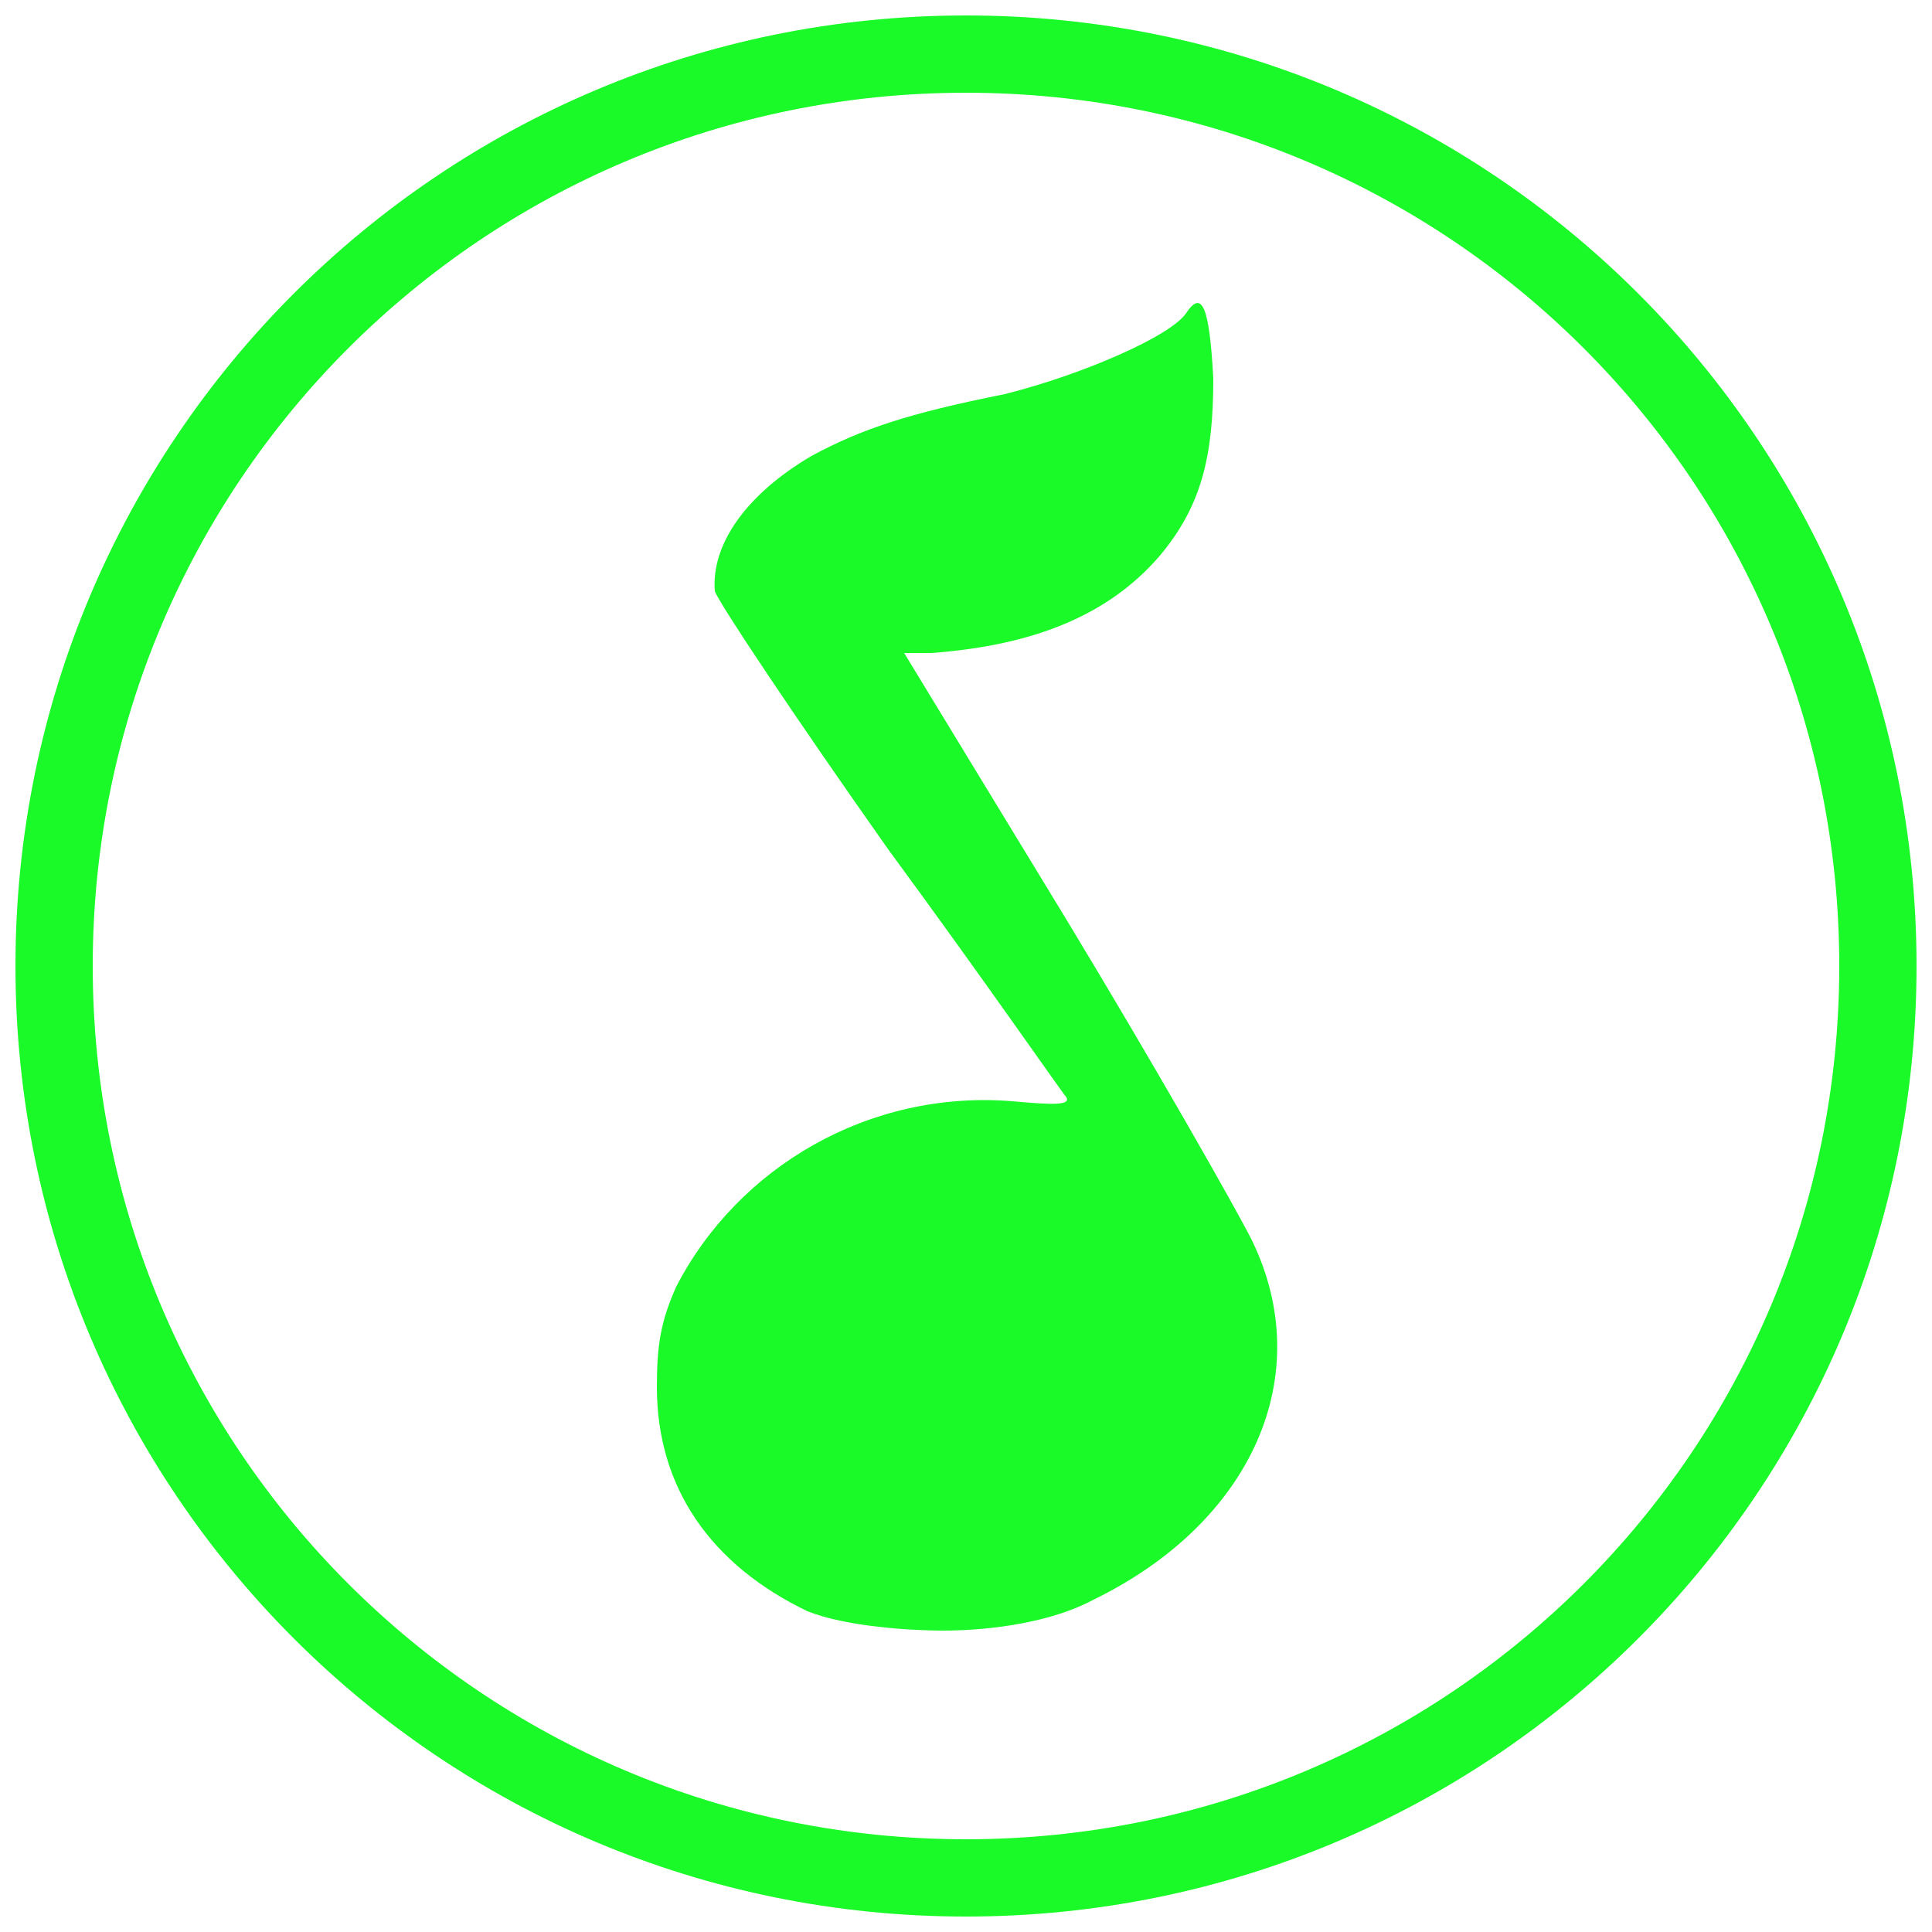 <?xml version="1.0" standalone="no"?><!DOCTYPE svg PUBLIC "-//W3C//DTD SVG 1.1//EN" "http://www.w3.org/Graphics/SVG/1.1/DTD/svg11.dtd"><svg t="1533348551343" class="icon" style="" viewBox="0 0 1024 1024" version="1.1" xmlns="http://www.w3.org/2000/svg" p-id="5186" xmlns:xlink="http://www.w3.org/1999/xlink" width="32" height="32"><defs><style type="text/css"></style></defs><path d="M512 8.192C233.472 8.192 8.192 233.472 8.192 512c0 278.528 225.28 503.808 503.808 503.808 278.528 0 503.808-225.28 503.808-503.808C1015.808 233.472 790.528 8.192 512 8.192z m0 966.656C256 974.848 49.152 768 49.152 512 49.152 256 256 49.152 512 49.152S974.848 256 974.848 512c0 256-206.848 462.848-462.848 462.848z" fill="#1afa29" p-id="5187" data-spm-anchor-id="a313x.7781069.0.i8" class=""></path><path d="M565.248 487.424l-86.016-141.312h14.336c55.296-4.096 94.208-20.48 120.832-51.2 22.528-26.624 28.672-53.248 28.672-94.208-2.048-38.912-6.144-47.104-14.336-34.816-8.192 12.288-55.296 32.768-96.256 43.008-51.2 10.24-75.776 18.432-102.4 32.768-34.816 20.48-53.248 47.104-51.2 71.68 2.048 6.144 43.008 67.584 92.16 137.216 51.2 69.632 92.16 129.024 94.208 131.072 2.048 4.096-6.144 4.096-28.672 2.048-75.776-6.144-145.408 34.816-178.176 98.304-8.192 18.432-10.24 30.72-10.24 53.248 0 53.248 28.672 94.208 79.872 118.784 20.48 8.192 55.296 10.24 71.68 10.24 6.144 0 49.152 0 79.872-16.384 83.968-40.96 118.784-118.784 83.968-190.464-8.192-16.384-51.2-92.16-98.304-169.984z" fill="#1afa29" p-id="5188" data-spm-anchor-id="a313x.7781069.0.i9" class="selected"></path></svg>